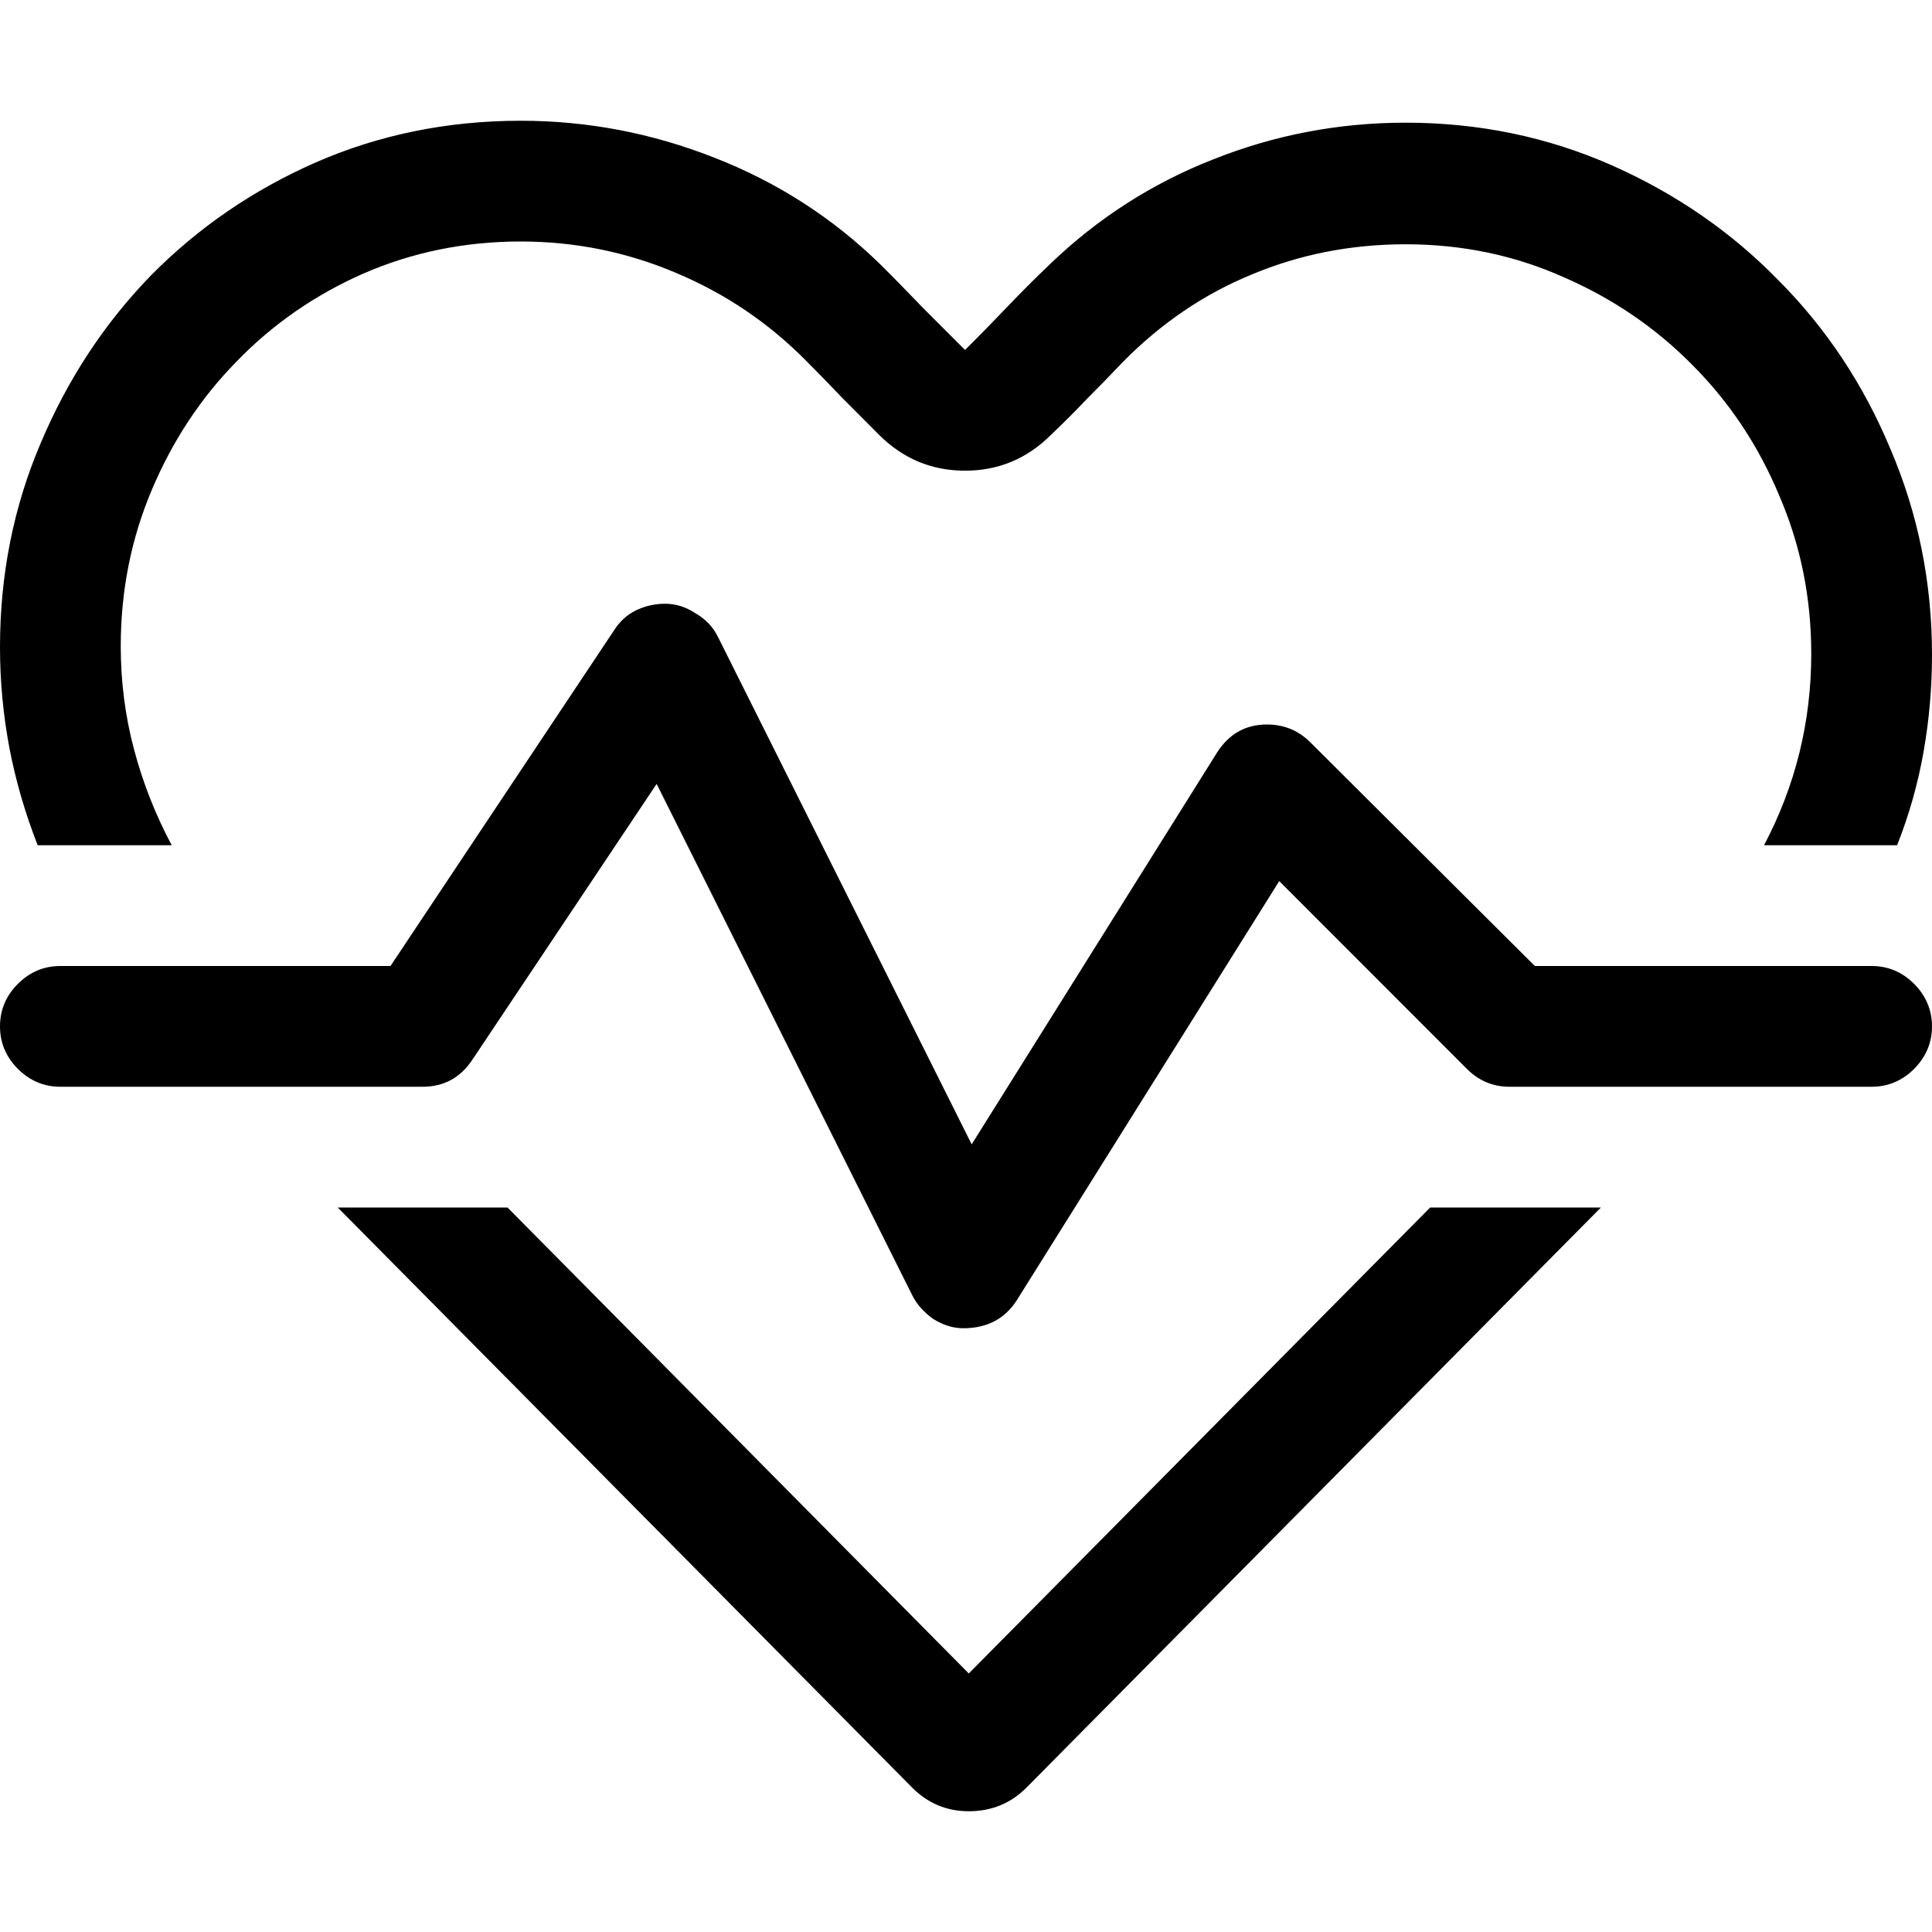 <svg width="16" height="16" viewBox="0 0 16 16" xmlns="http://www.w3.org/2000/svg">
	<path d="M0.312 7C0.208 6.734 0.13 6.466 0.078 6.195C0.026 5.919 0 5.641 0 5.359C0 4.76 0.112 4.198 0.336 3.672C0.56 3.141 0.865 2.677 1.25 2.281C1.641 1.885 2.096 1.573 2.617 1.344C3.143 1.115 3.708 1 4.312 1C4.865 1 5.398 1.102 5.914 1.305C6.435 1.508 6.893 1.802 7.289 2.188C7.409 2.307 7.526 2.427 7.641 2.547C7.755 2.661 7.872 2.779 7.992 2.898C8.112 2.779 8.229 2.659 8.344 2.539C8.458 2.419 8.576 2.302 8.695 2.188C9.091 1.807 9.542 1.518 10.047 1.32C10.557 1.117 11.088 1.016 11.641 1.016C12.245 1.016 12.812 1.133 13.344 1.367C13.875 1.602 14.336 1.919 14.727 2.32C15.122 2.716 15.432 3.182 15.656 3.719C15.885 4.255 16 4.823 16 5.422C16 5.693 15.977 5.961 15.93 6.227C15.883 6.492 15.81 6.75 15.711 7H14.609C14.87 6.505 15 5.977 15 5.414C15 4.951 14.912 4.513 14.734 4.102C14.562 3.69 14.323 3.331 14.016 3.023C13.713 2.716 13.359 2.474 12.953 2.297C12.547 2.115 12.109 2.023 11.641 2.023C11.188 2.023 10.763 2.107 10.367 2.273C9.971 2.435 9.615 2.677 9.297 3C9.198 3.104 9.099 3.206 9 3.305C8.906 3.404 8.807 3.503 8.703 3.602C8.505 3.799 8.268 3.898 7.992 3.898C7.716 3.898 7.479 3.799 7.281 3.602C7.177 3.497 7.076 3.396 6.977 3.297C6.883 3.198 6.784 3.096 6.68 2.992C6.367 2.674 6.005 2.43 5.594 2.258C5.188 2.086 4.76 2 4.312 2C3.849 2 3.414 2.089 3.008 2.266C2.607 2.443 2.258 2.685 1.961 2.992C1.664 3.294 1.43 3.648 1.258 4.055C1.086 4.461 1 4.893 1 5.352C1 5.643 1.036 5.927 1.109 6.203C1.182 6.479 1.286 6.745 1.422 7H0.312ZM7.977 11C7.893 11 7.81 10.974 7.727 10.922C7.648 10.865 7.591 10.8 7.555 10.727L5.438 6.492L3.914 8.773C3.815 8.924 3.677 9 3.5 9H0.5C0.365 9 0.247 8.951 0.148 8.852C0.049 8.753 0 8.635 0 8.5C0 8.365 0.049 8.247 0.148 8.148C0.247 8.049 0.365 8 0.5 8H3.234L5.086 5.219C5.133 5.146 5.193 5.091 5.266 5.055C5.344 5.018 5.424 5 5.508 5C5.596 5 5.68 5.026 5.758 5.078C5.841 5.125 5.904 5.19 5.945 5.273L8.047 9.477L10.078 6.234C10.177 6.078 10.315 6 10.492 6C10.633 6 10.753 6.049 10.852 6.148L12.711 8H15.5C15.635 8 15.753 8.049 15.852 8.148C15.95 8.247 16 8.365 16 8.5C16 8.635 15.95 8.753 15.852 8.852C15.753 8.951 15.635 9 15.5 9H12.5C12.365 9 12.247 8.951 12.148 8.852L10.594 7.297L8.422 10.766C8.323 10.922 8.174 11 7.977 11ZM2.797 10H4.203L8.023 13.859L11.844 10H13.258L8.5 14.805C8.37 14.935 8.211 15 8.023 15C7.841 15 7.685 14.935 7.555 14.805L2.797 10Z" />
</svg>
